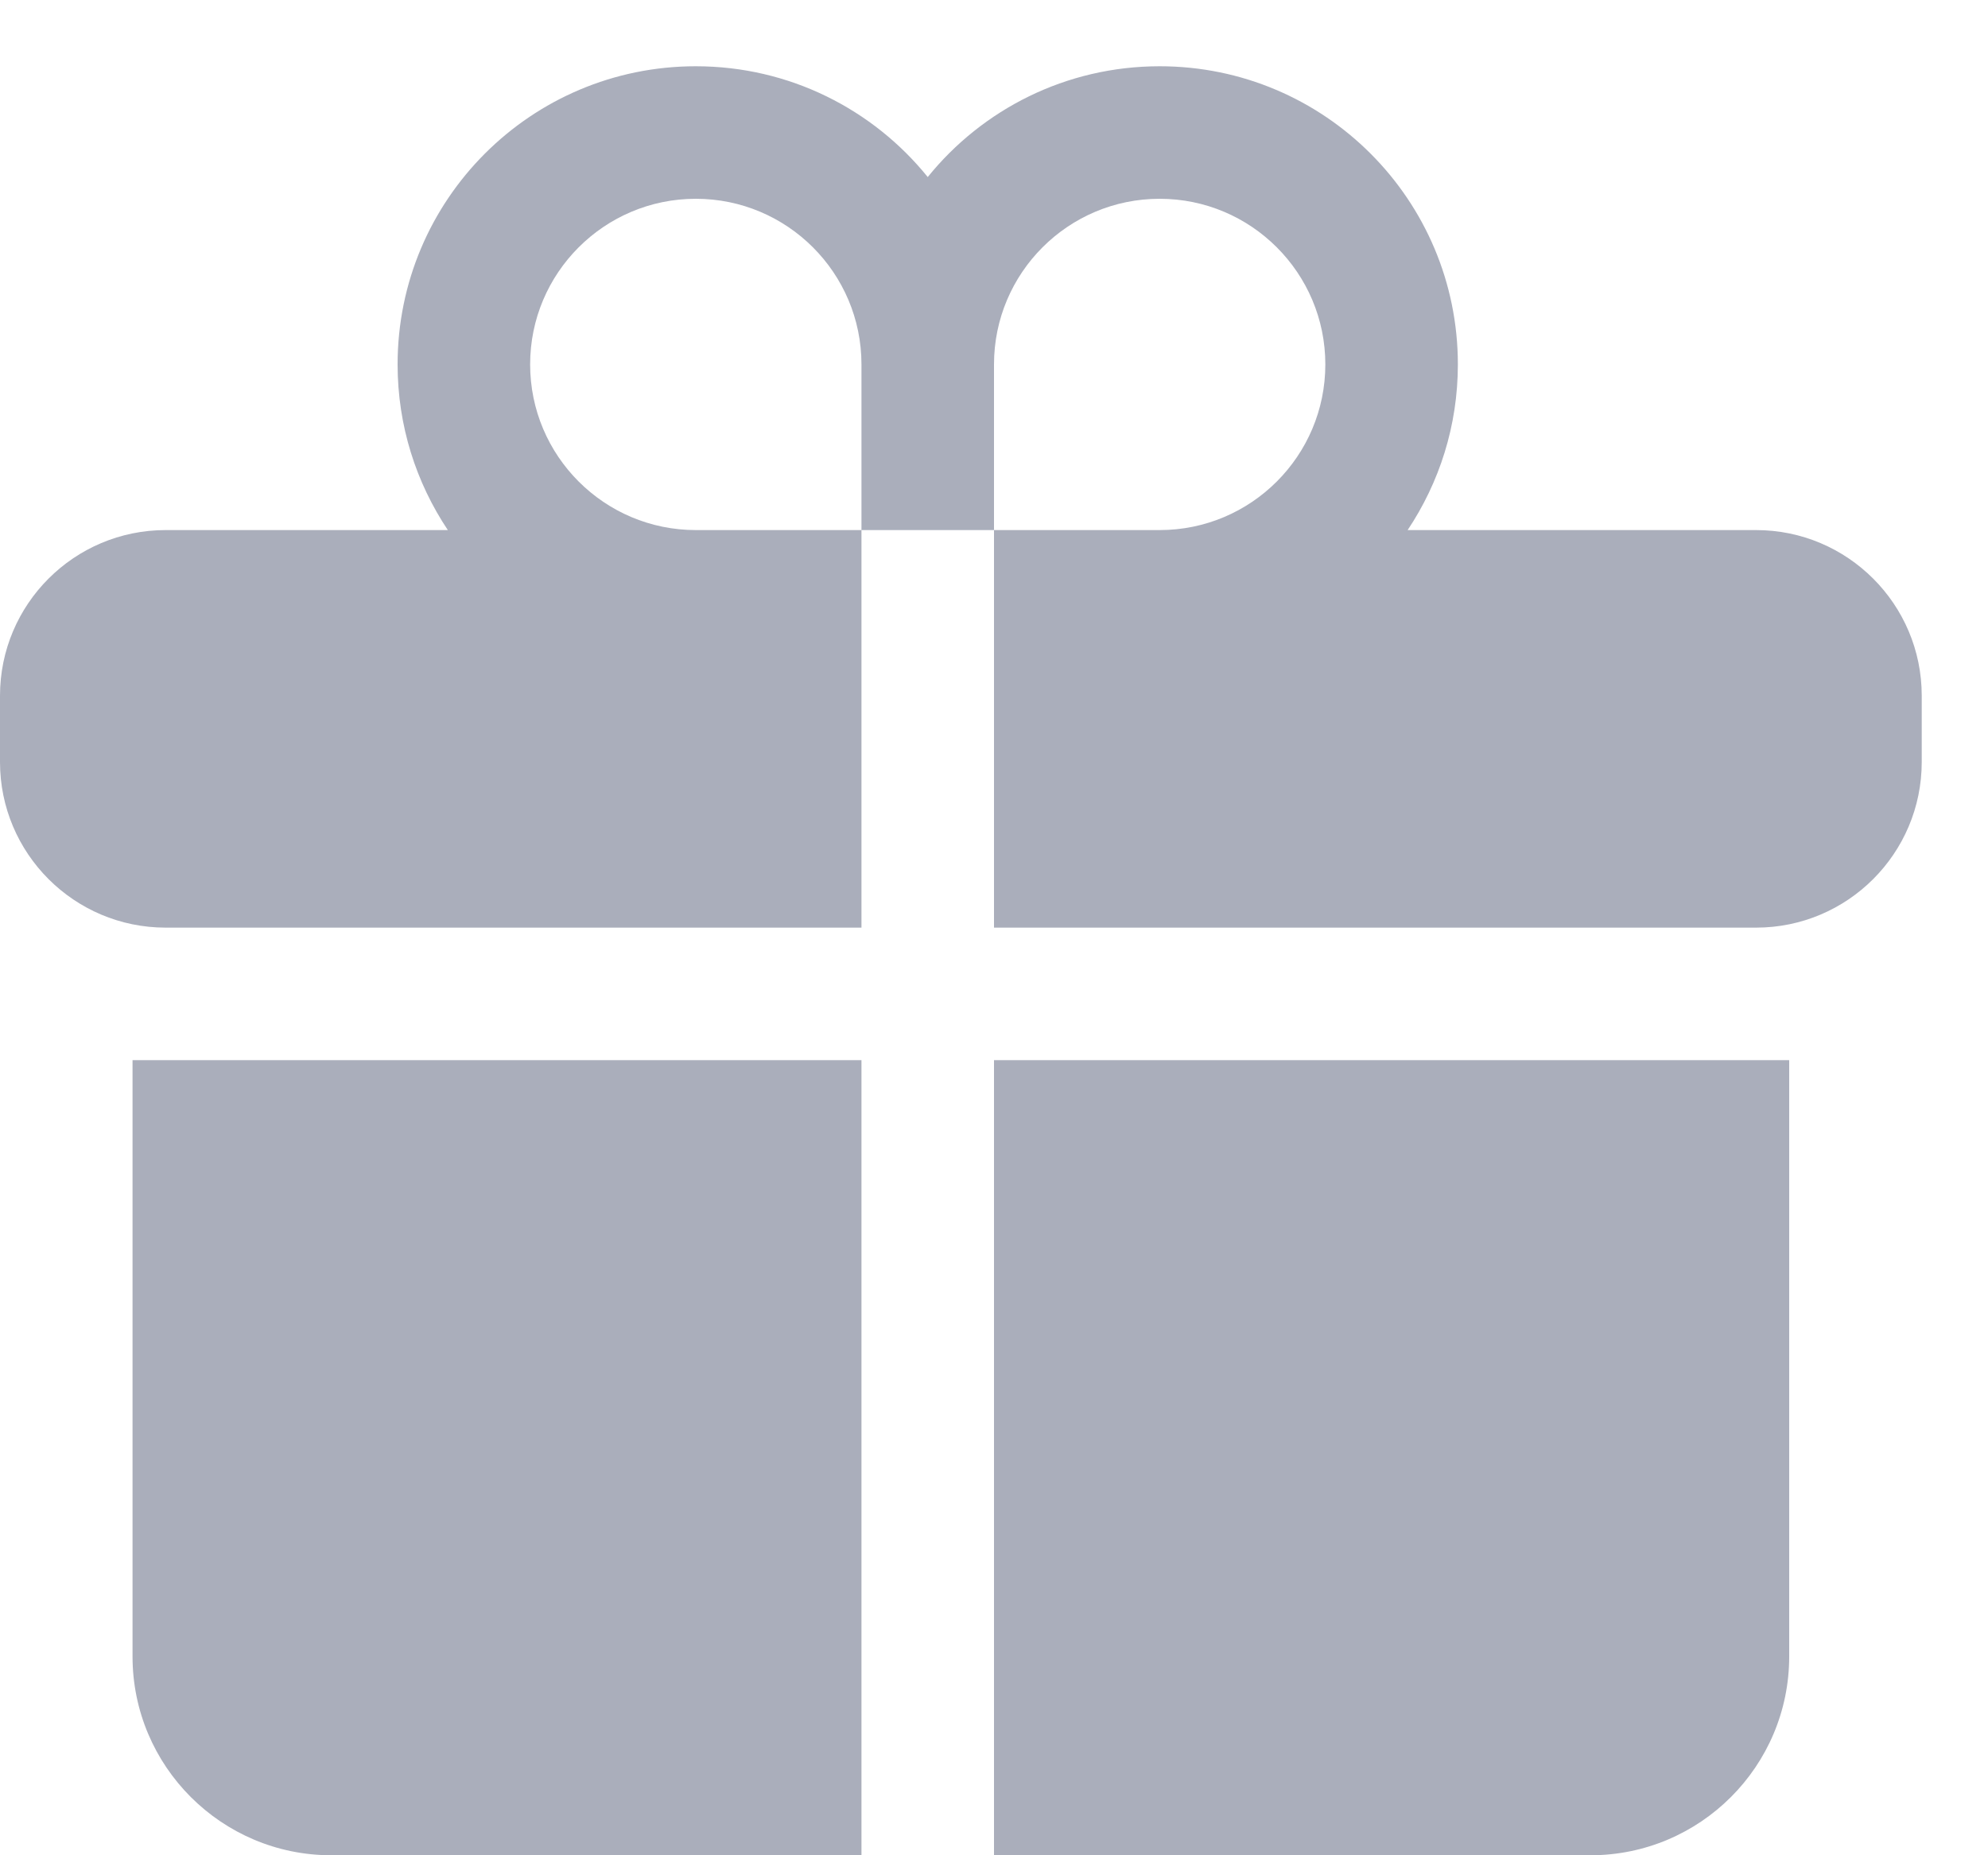 <svg width="15" height="14" viewBox="0 0 15 14" fill="none" xmlns="http://www.w3.org/2000/svg">
<path d="M5.25 1.5C4.56 1.5 4 2.06 4 2.75C4 3.44 4.56 4 5.25 4H6.5V7H1.25C0.56 7 0 6.44 0 5.75V5.25C0 4.56 0.56 4 1.25 4H3.379C3.14 3.642 3 3.213 3 2.75C3 1.507 4.007 0.5 5.25 0.5C5.957 0.5 6.588 0.826 7 1.336C7.412 0.826 8.043 0.5 8.75 0.5C9.993 0.5 11 1.507 11 2.75C11 3.213 10.86 3.642 10.621 4H13.25C13.94 4 14.5 4.56 14.5 5.25V5.75C14.5 6.44 13.94 7 13.25 7H7.5V4H8.75C9.44 4 10 3.44 10 2.75C10 2.06 9.44 1.5 8.75 1.5C8.06 1.5 7.5 2.06 7.5 2.75V4H6.5V2.75C6.5 2.06 5.94 1.5 5.25 1.5Z" fill="#AAAEBB"/>
<path d="M6.5 8H1V12.5C1 13.328 1.672 14 2.5 14H6.5V8Z" fill="#AAAEBB"/>
<path d="M7.5 8V14H12C12.828 14 13.5 13.328 13.5 12.5V8H7.5Z" fill="#AAAEBB"/>
</svg>
